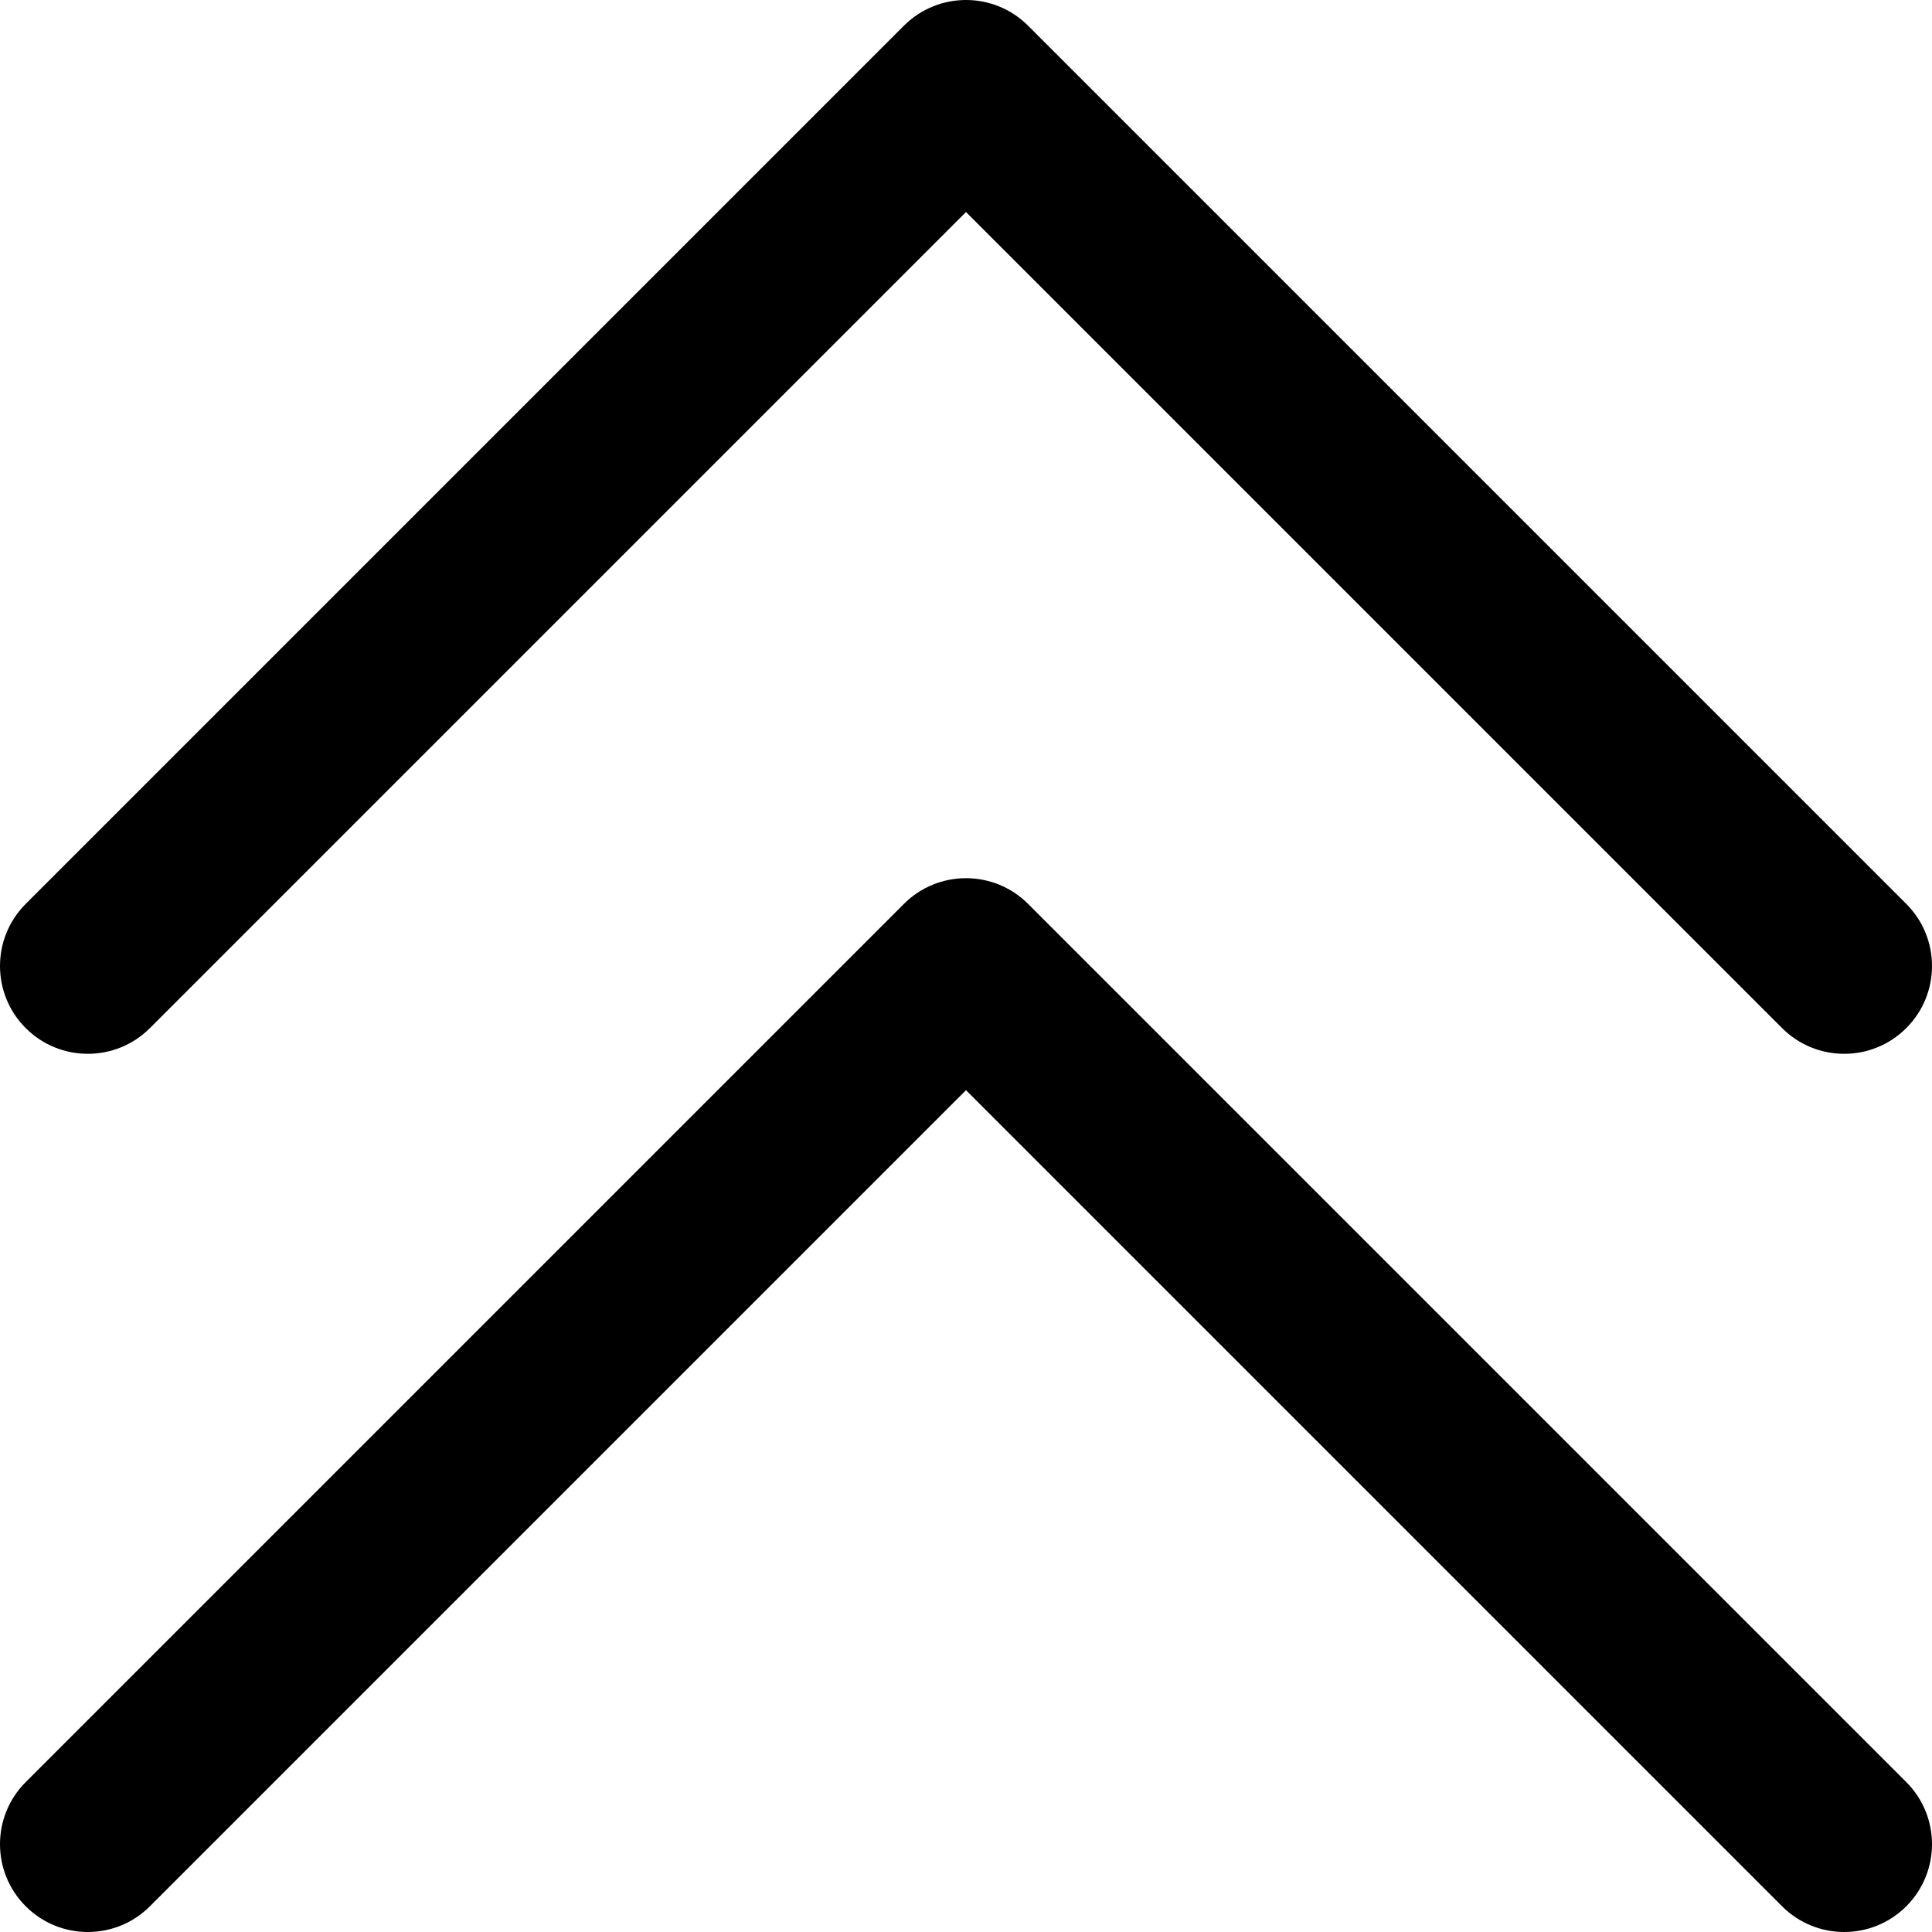 <svg id="Capa_1" enable-background="new 0 0 512 512" height="512" viewBox="0 0 512 512" width="512" xmlns="http://www.w3.org/2000/svg"><g><path clip-rule="evenodd" d="m272.456 6.816c-9.088-9.089-23.824-9.089-32.912 0l-232.728 232.728c-9.089 9.088-9.089 23.824 0 32.912 9.089 9.089 23.824 9.089 32.913 0l216.271-216.271 216.271 216.271c9.089 9.089 23.824 9.089 32.913 0 9.088-9.088 9.088-23.824 0-32.912zm232.728 465.455-232.728-232.727c-9.088-9.089-23.824-9.089-32.912 0l-232.728 232.727c-9.089 9.089-9.089 23.824 0 32.913 9.089 9.088 23.824 9.088 32.913 0l216.271-216.271 216.271 216.271c9.089 9.088 23.824 9.088 32.913 0 9.088-9.089 9.088-23.824 0-32.913z" fill-rule="evenodd"/></g></svg>